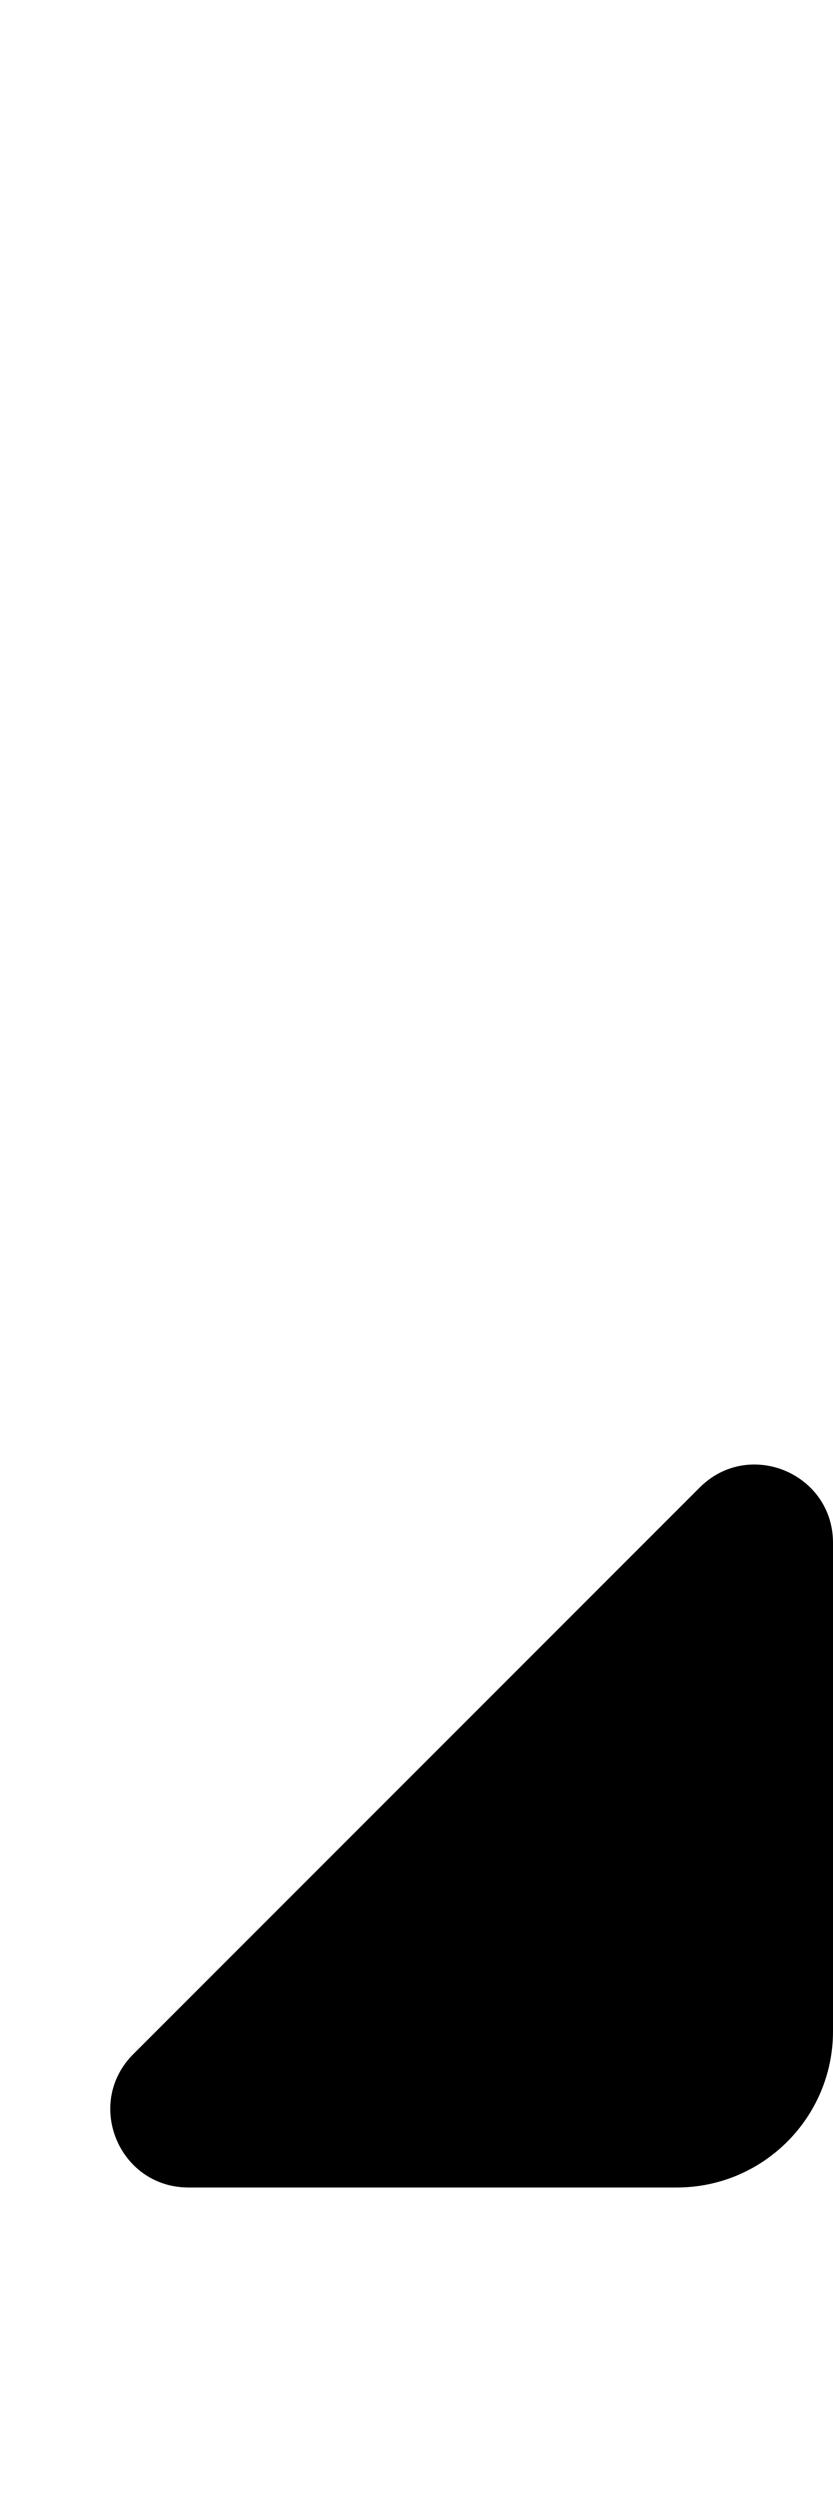 <svg width="8" height="24" viewBox="0 0 8 24" fill="none" xmlns="http://www.w3.org/2000/svg">
<path d="M6.72 14.28L1.28 19.72C0.808 20.192 1.142 21 1.811 21H6.5C7.328 21 8 20.328 8 19.5V14.811C8 14.143 7.192 13.808 6.72 14.28Z" fill="black"/>
</svg>
